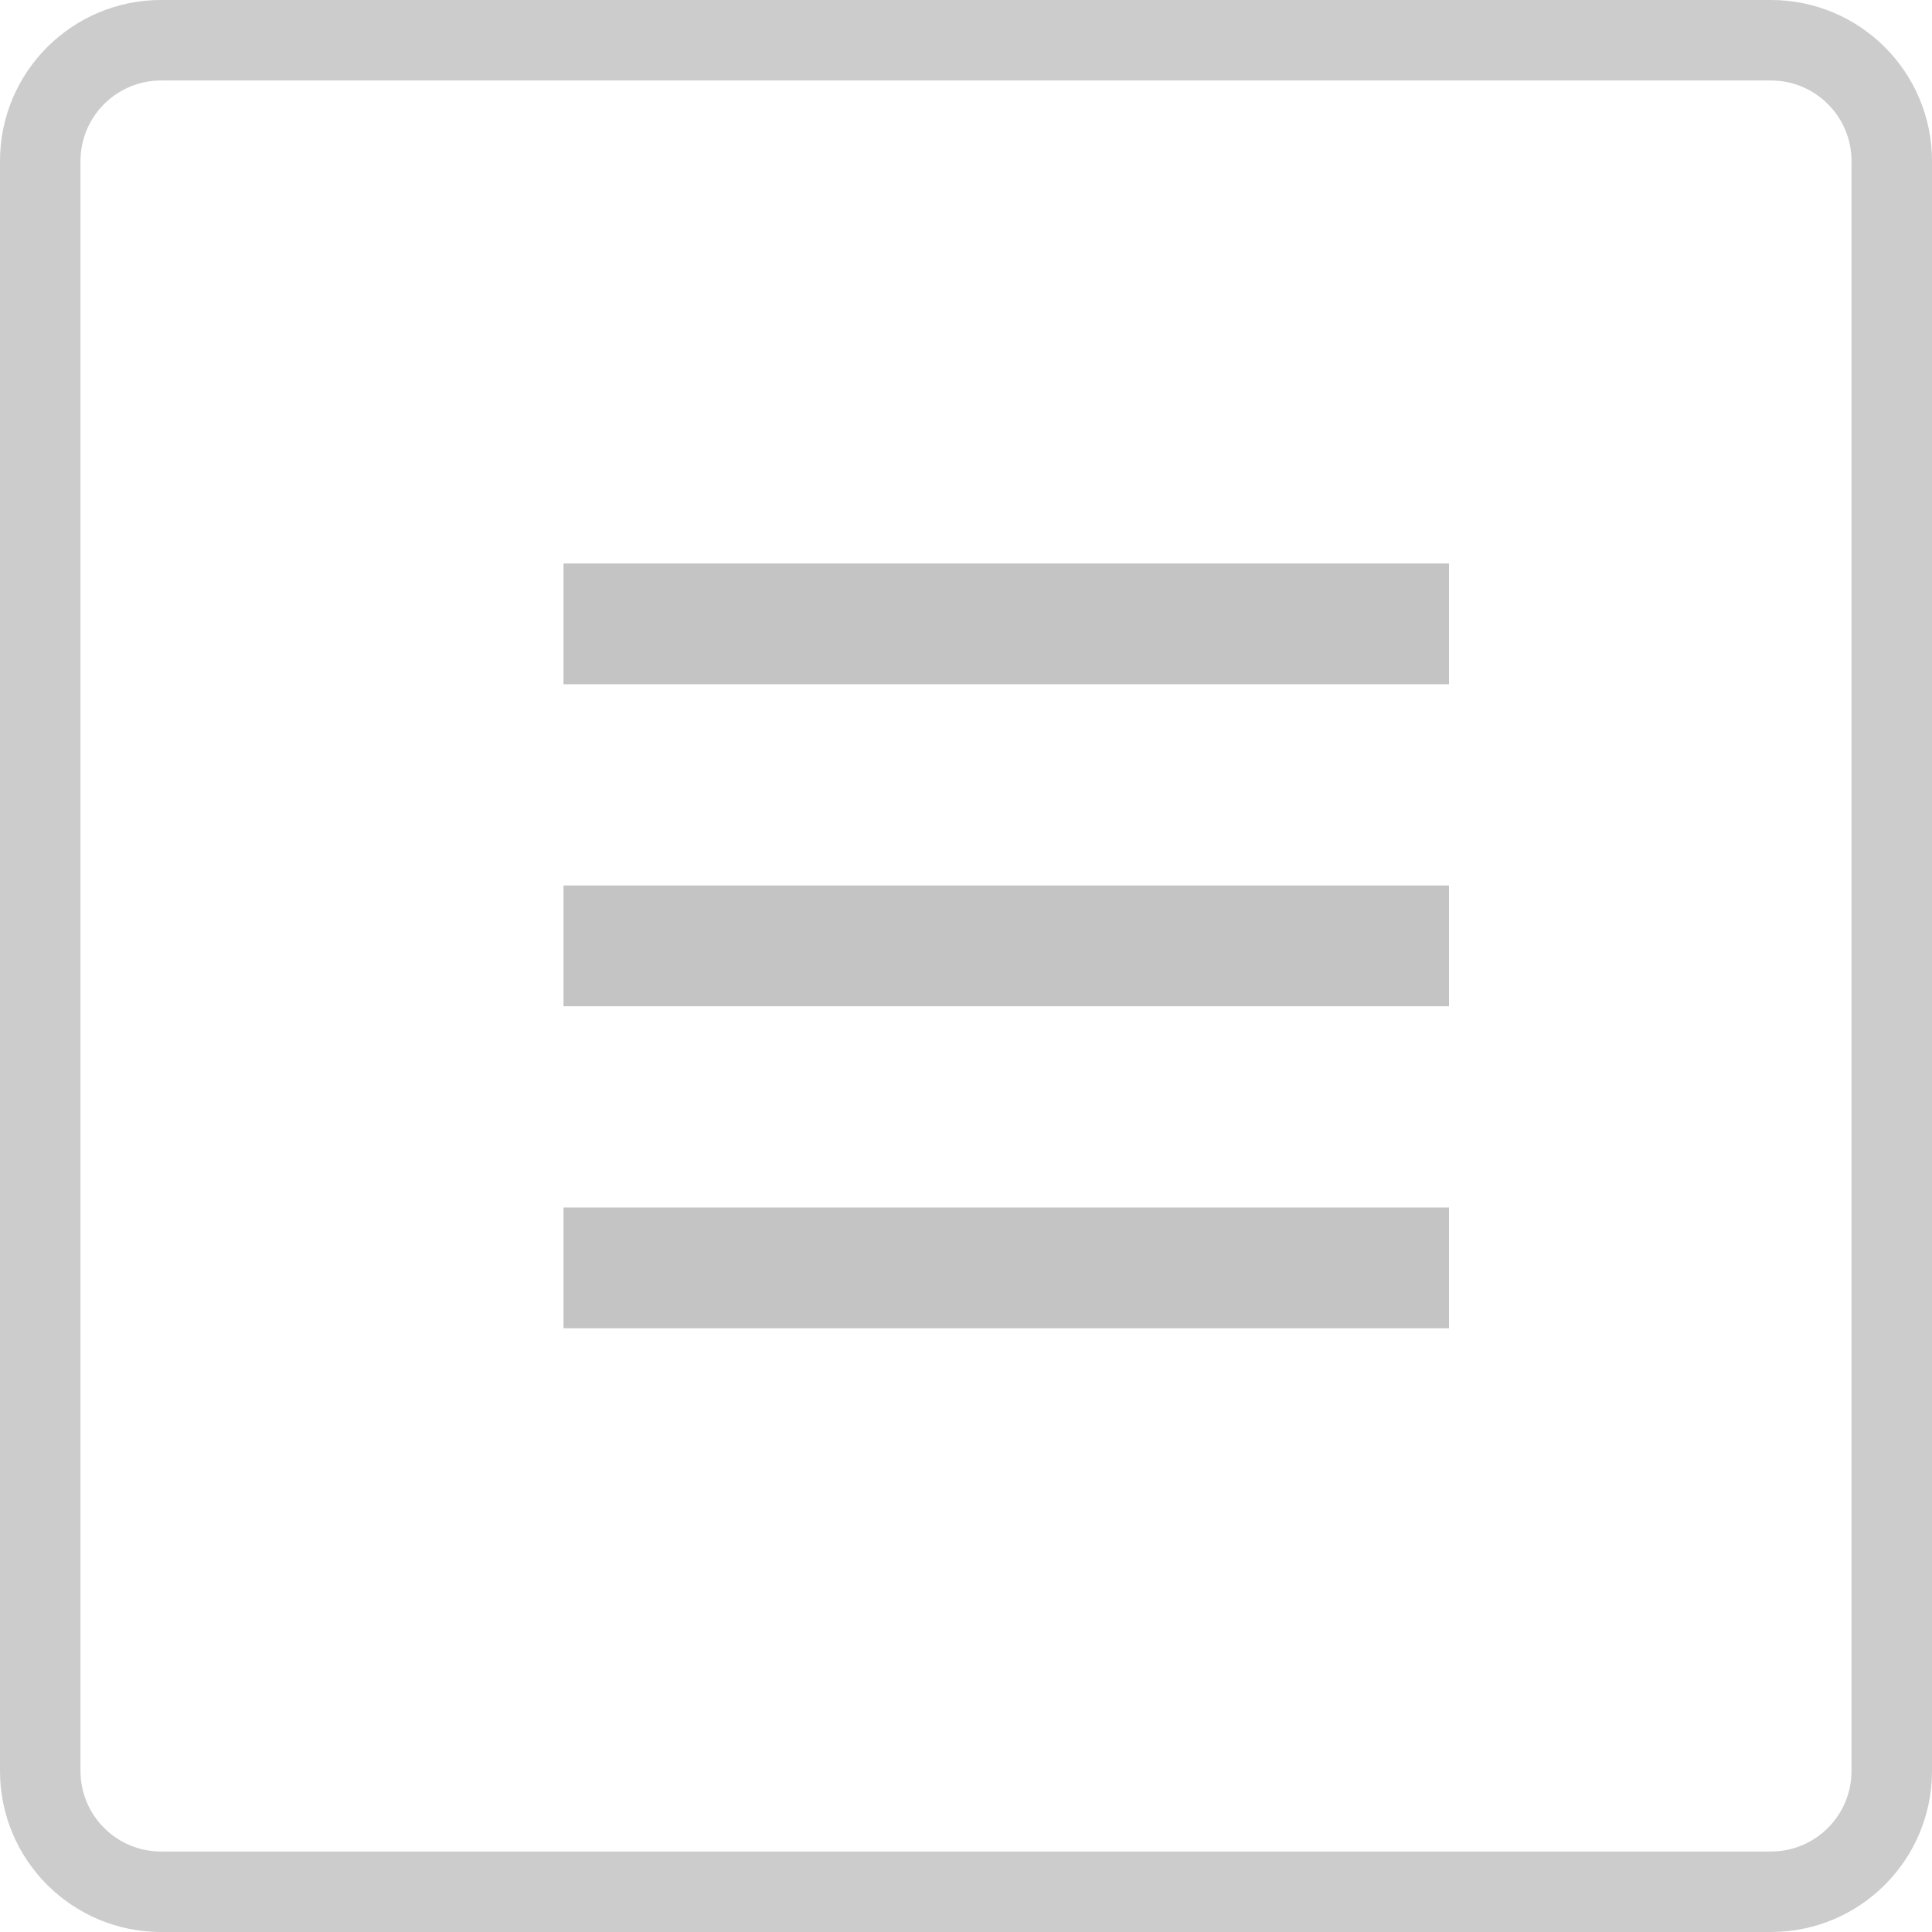 <svg width="24" height="24" viewBox="0 0 24 24" fill="none" xmlns="http://www.w3.org/2000/svg">
<g id="Group 284">
<rect id="Rectangle 306" x="7" y="7" width="11" height="1.5" fill="#C4C4C4"/>
<rect id="Rectangle 307" x="7" y="11" width="11" height="1.5" fill="#C4C4C4"/>
<rect id="Rectangle 308" x="7" y="15" width="11" height="1.5" fill="#C4C4C4"/>
<g id="Group 103">
<path id="Rectangle 45 Copy 18" d="M2 0.5H22C22.828 0.5 23.5 1.172 23.5 2V22C23.5 22.828 22.828 23.5 22 23.5H2C1.172 23.5 0.5 22.828 0.5 22V2C0.5 1.172 1.172 0.5 2 0.5Z" stroke="#CCCCCC"/>
</g>
</g>
</svg>
